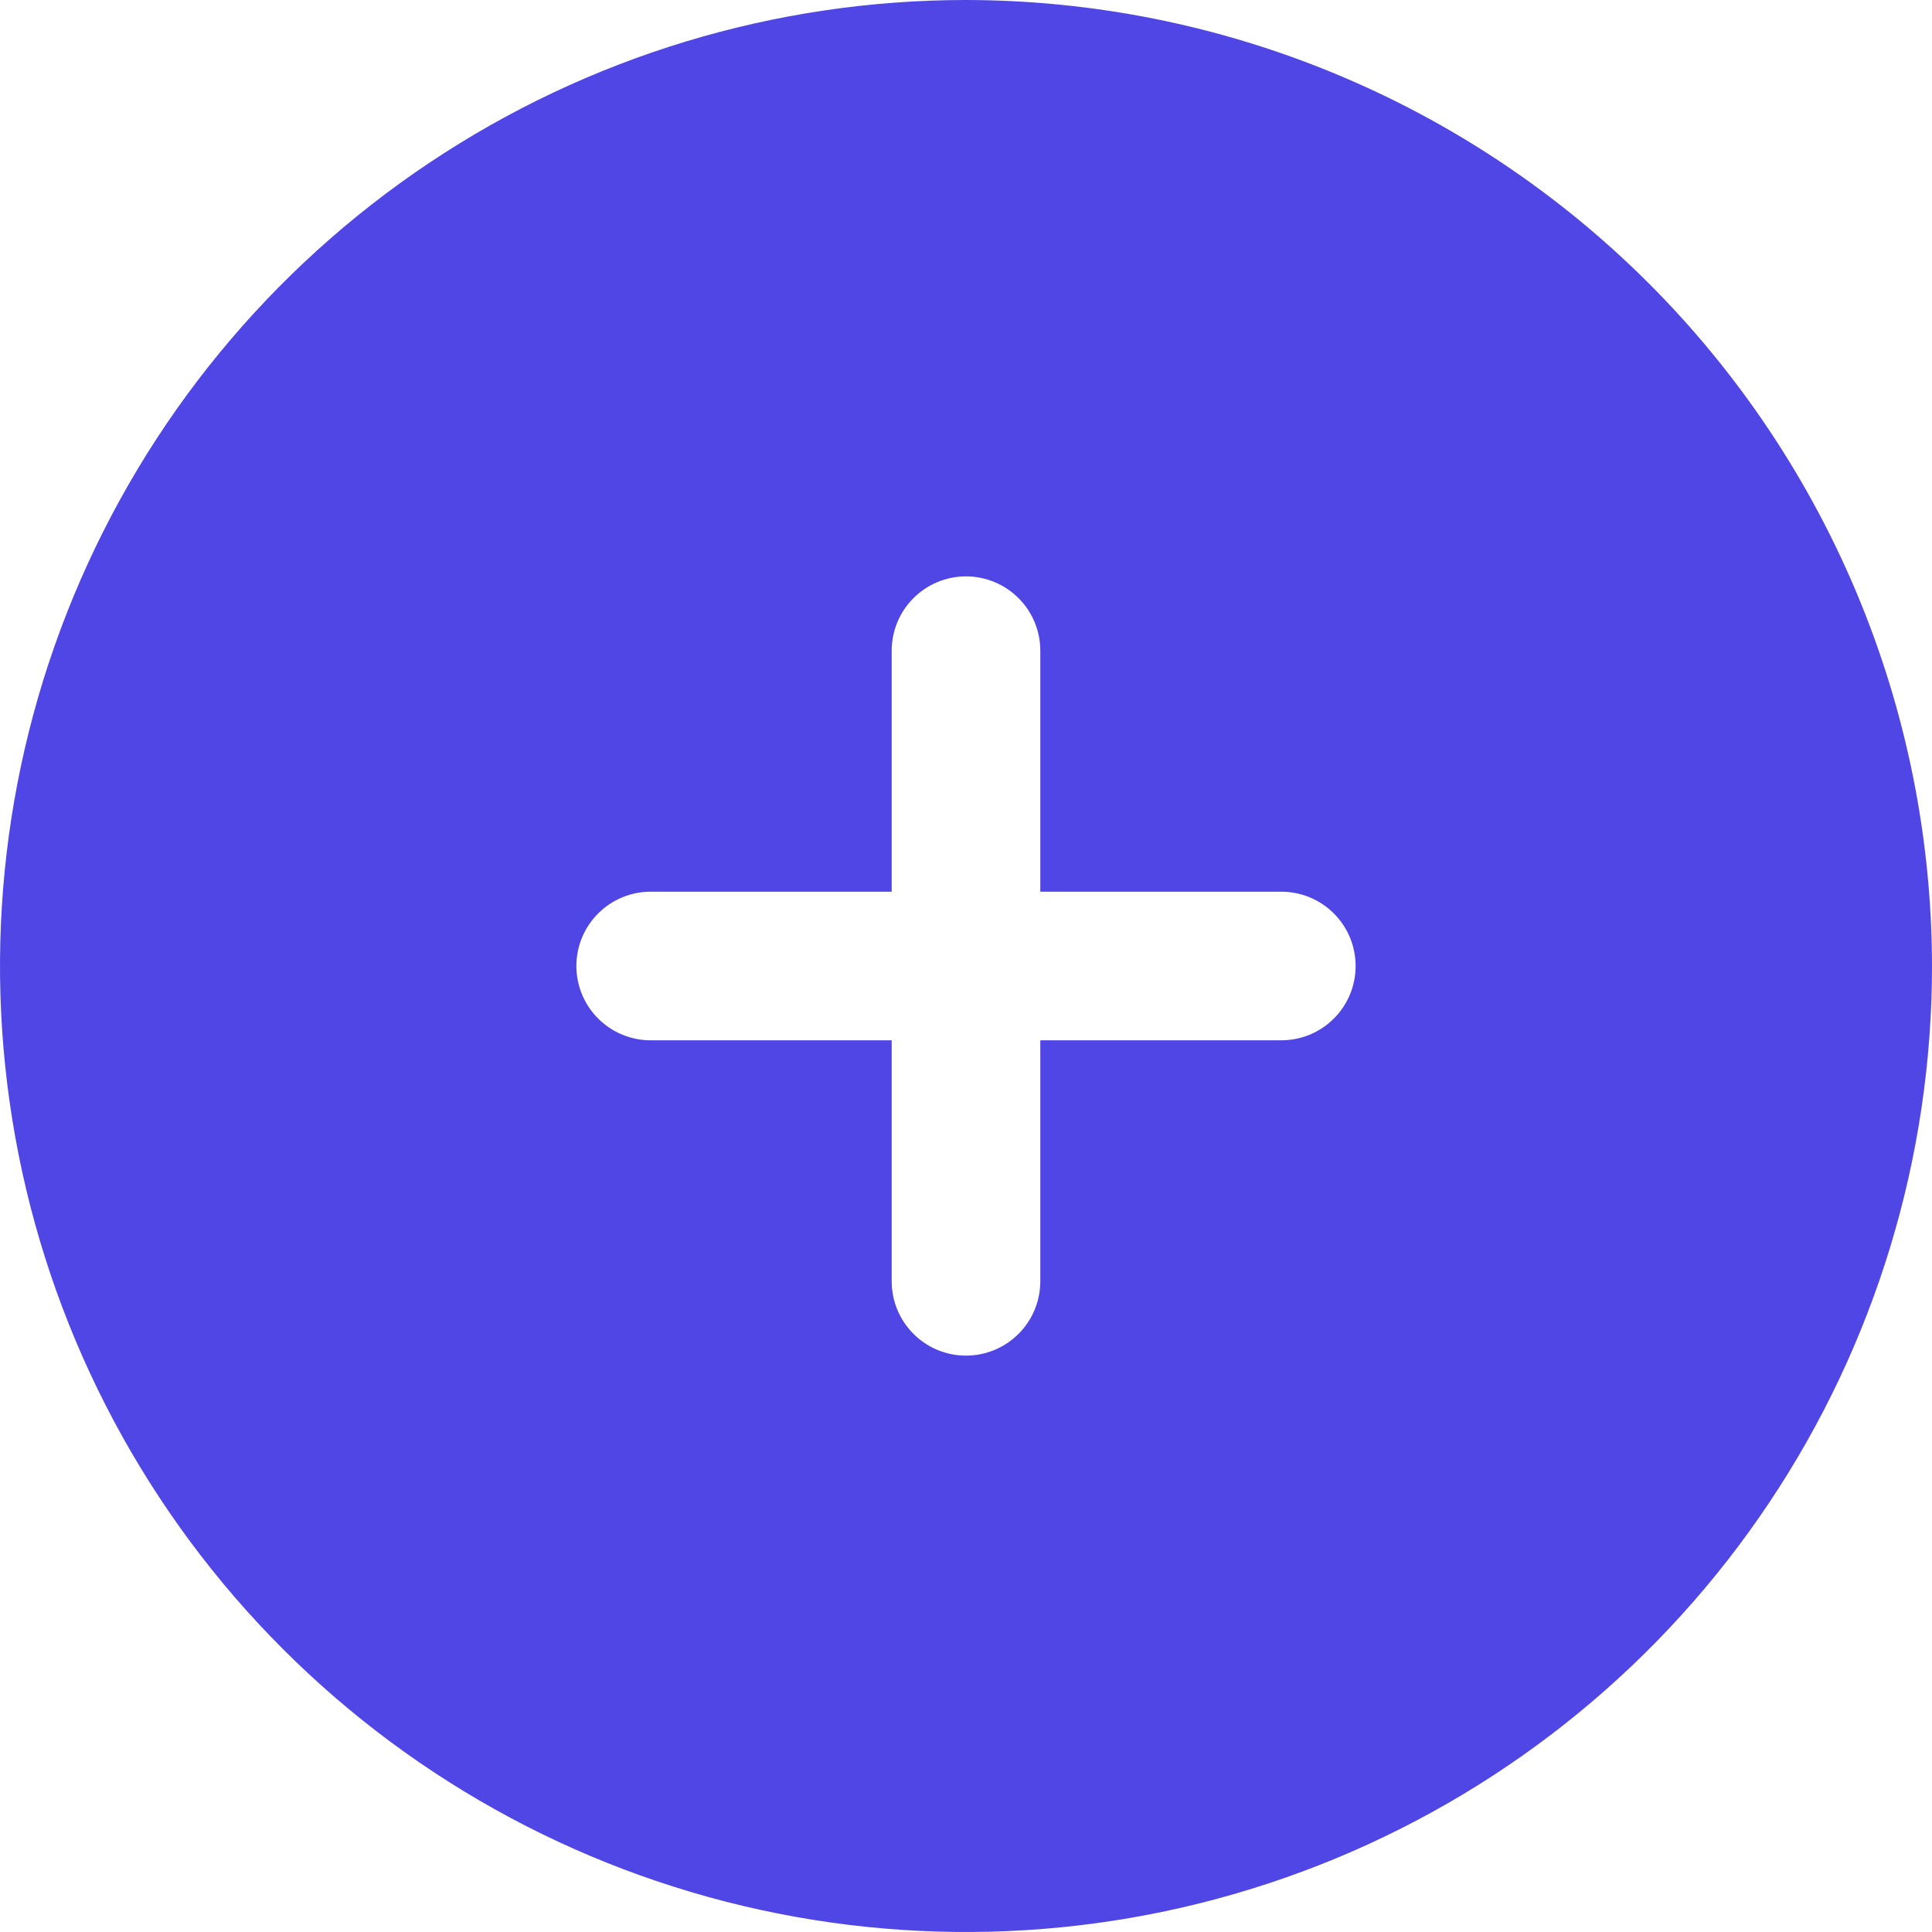 <svg width="78" height="78" viewBox="0 0 78 78" fill="none" xmlns="http://www.w3.org/2000/svg">
<path d="M39 0C31.287 0 23.746 2.287 17.333 6.573C10.919 10.858 5.921 16.949 2.969 24.075C0.017 31.202 -0.755 39.043 0.749 46.608C2.254 54.174 5.969 61.123 11.423 66.577C16.877 72.031 23.826 75.746 31.392 77.251C38.957 78.755 46.798 77.983 53.925 75.031C61.051 72.079 67.142 67.081 71.427 60.667C75.713 54.254 78 46.714 78 39C77.987 28.661 73.874 18.748 66.563 11.437C59.252 4.126 49.339 0.013 39 0ZM51.73 42H42V51.73C42 52.526 41.684 53.289 41.121 53.851C40.559 54.414 39.796 54.73 39 54.73C38.204 54.73 37.441 54.414 36.879 53.851C36.316 53.289 36 52.526 36 51.73V42H26.27C25.474 42 24.711 41.684 24.149 41.121C23.586 40.559 23.27 39.796 23.27 39C23.27 38.204 23.586 37.441 24.149 36.879C24.711 36.316 25.474 36 26.27 36H36V26.27C36 25.474 36.316 24.711 36.879 24.149C37.441 23.586 38.204 23.27 39 23.27C39.796 23.27 40.559 23.586 41.121 24.149C41.684 24.711 42 25.474 42 26.27V36H51.73C52.124 36 52.514 36.078 52.878 36.228C53.242 36.379 53.573 36.6 53.851 36.879C54.13 37.157 54.351 37.488 54.502 37.852C54.652 38.216 54.73 38.606 54.73 39C54.73 39.394 54.652 39.784 54.502 40.148C54.351 40.512 54.13 40.843 53.851 41.121C53.573 41.4 53.242 41.621 52.878 41.772C52.514 41.922 52.124 42 51.73 42Z" fill="#4F46E5"/>
</svg>

